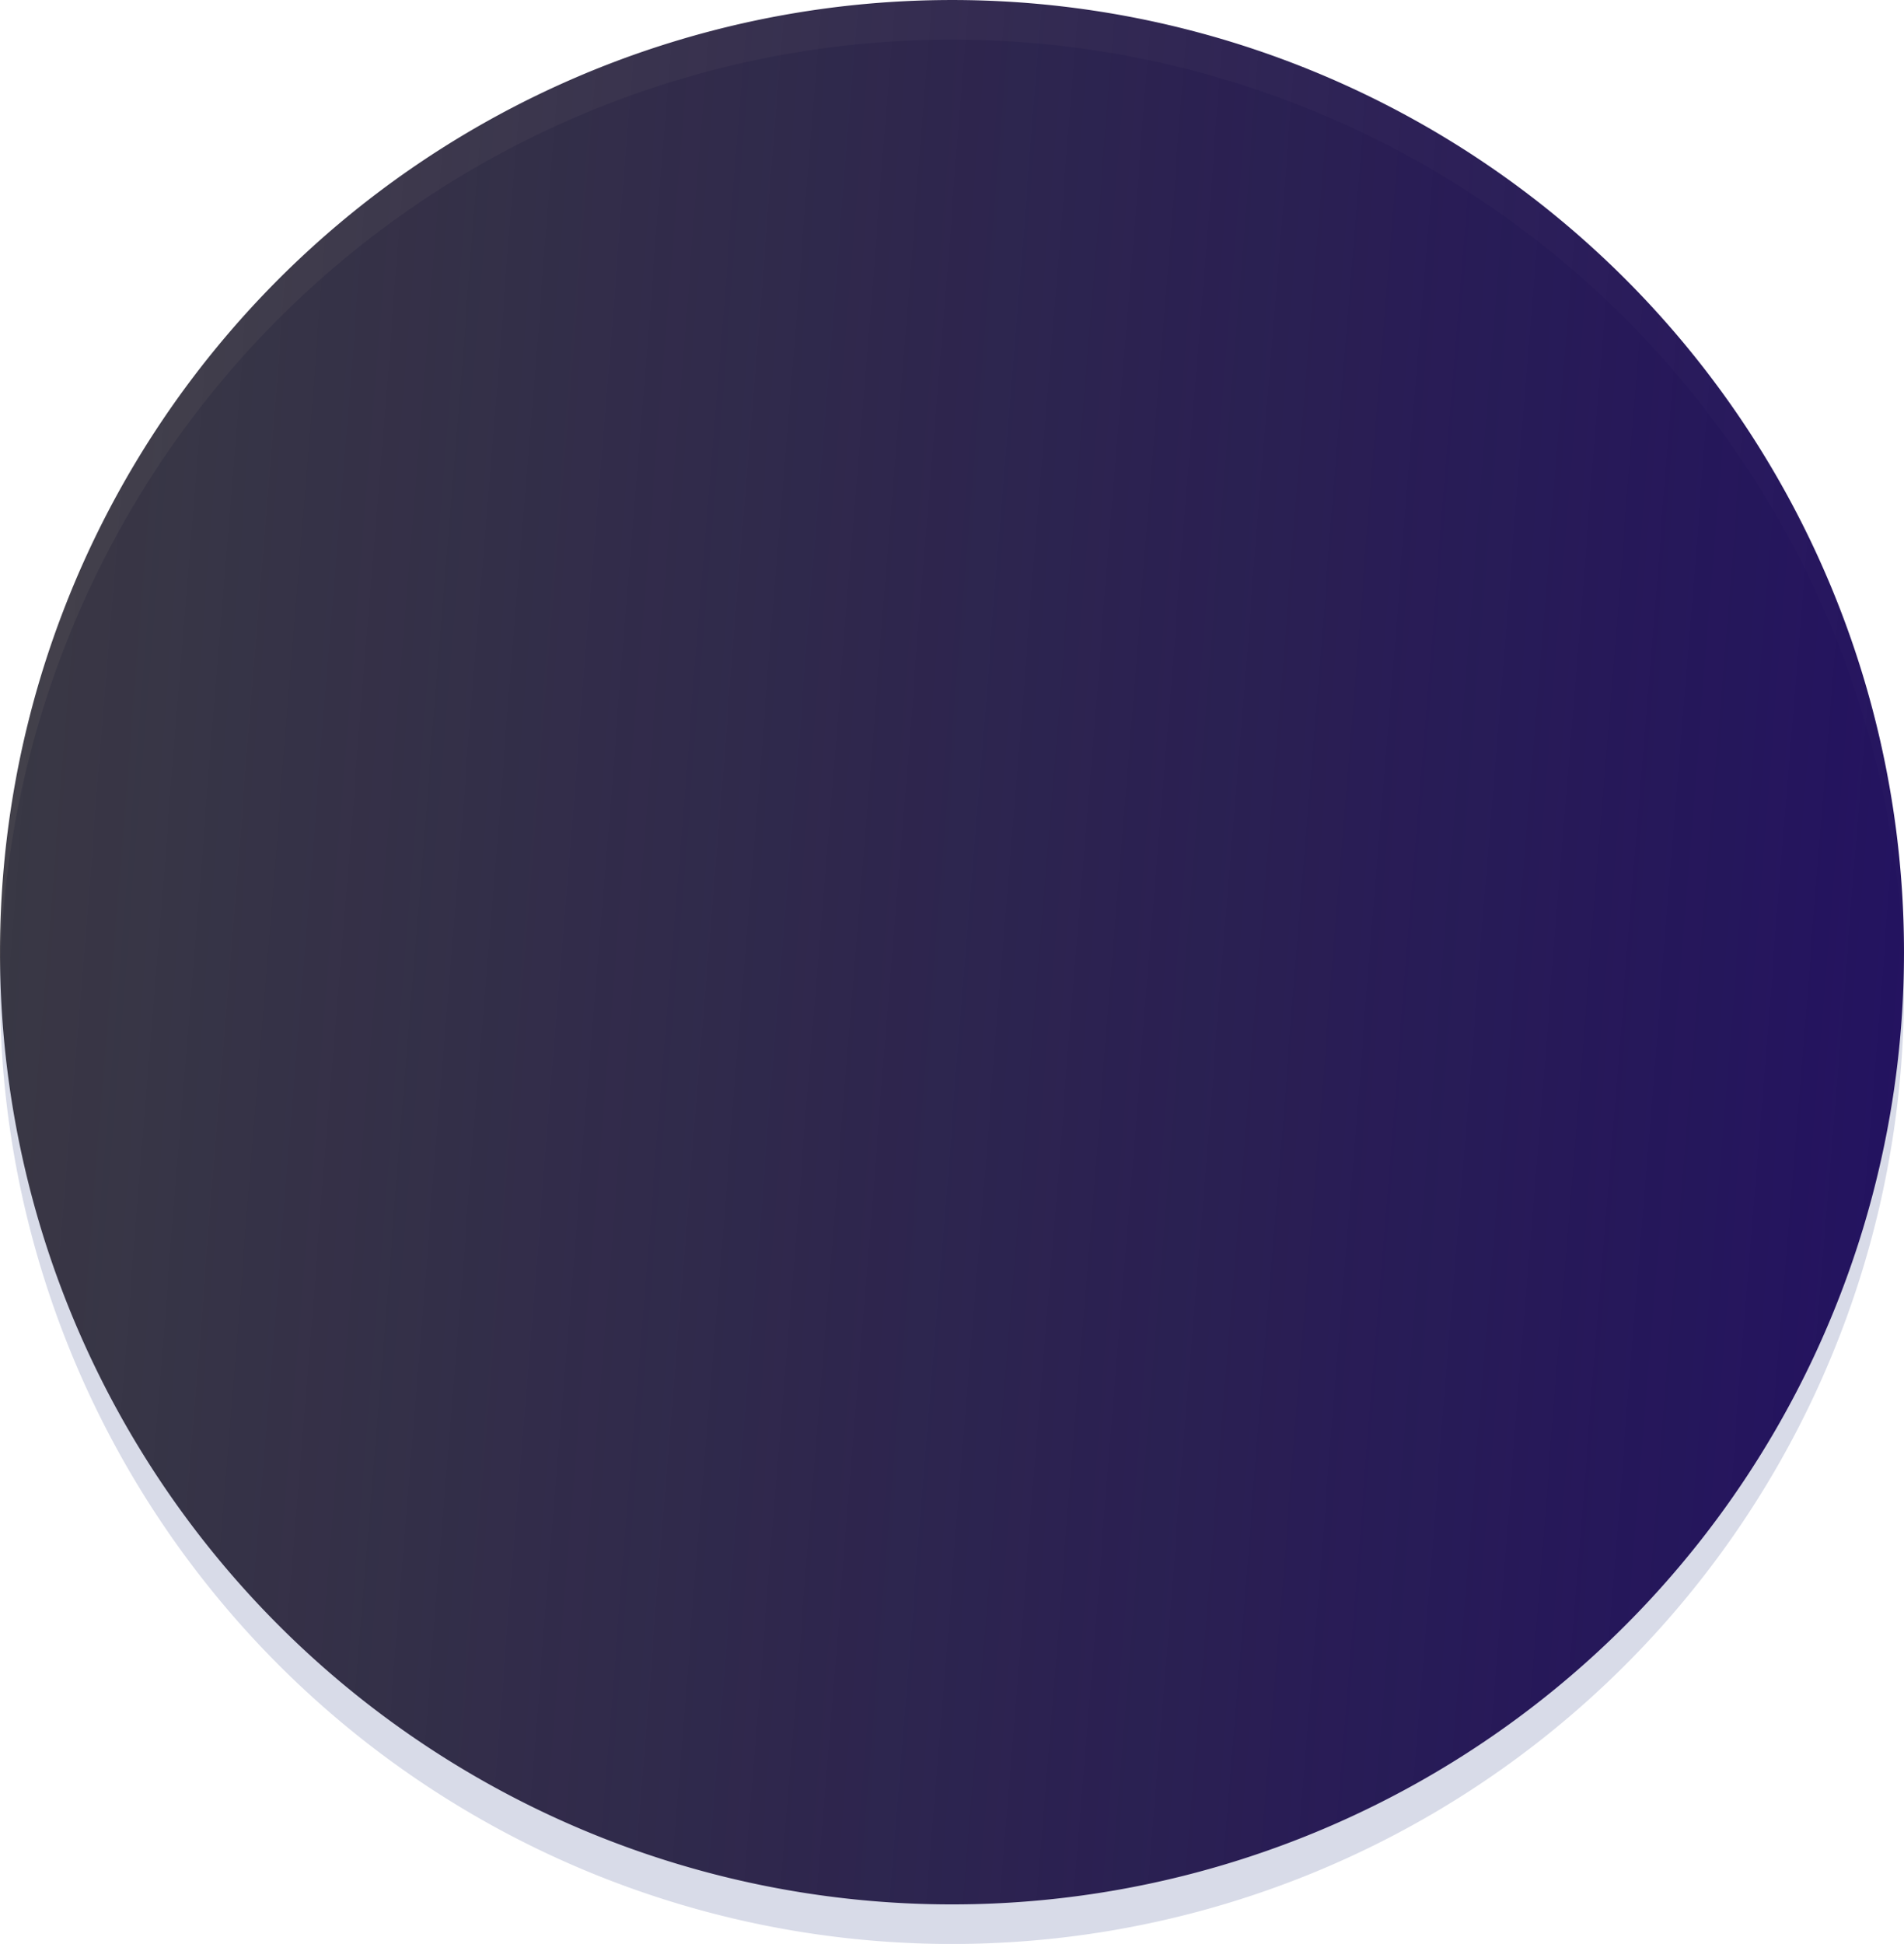 <svg xmlns="http://www.w3.org/2000/svg" xmlns:xlink="http://www.w3.org/1999/xlink" width="139.094" height="141.986" viewBox="0 0 139.094 141.986">
  <defs>
    <linearGradient id="linear-gradient" x1="1.201" y1="0.796" x2="-0.205" y2="0.683" gradientUnits="objectBoundingBox">
      <stop offset="0" stop-color="#200b6a"/>
      <stop offset="1" stop-opacity="0.71"/>
    </linearGradient>
  </defs>
  <g id="Group_131" data-name="Group 131" transform="translate(-889.999 -3817.987)">
    <path id="Path_2048" data-name="Path 2048" d="M426.9,72.547A69.547,69.547,0,1,1,357.352,3,69.547,69.547,0,0,1,426.9,72.547" transform="translate(602.193 3817.879)" fill="#d8dbe8"/>
    <path id="Path_2049" data-name="Path 2049" d="M426.9,69.547A69.547,69.547,0,1,1,357.352,0,69.547,69.547,0,0,1,426.9,69.547" transform="translate(602.193 3817.988)" fill="url(#linear-gradient)"/>
  </g>
</svg>
